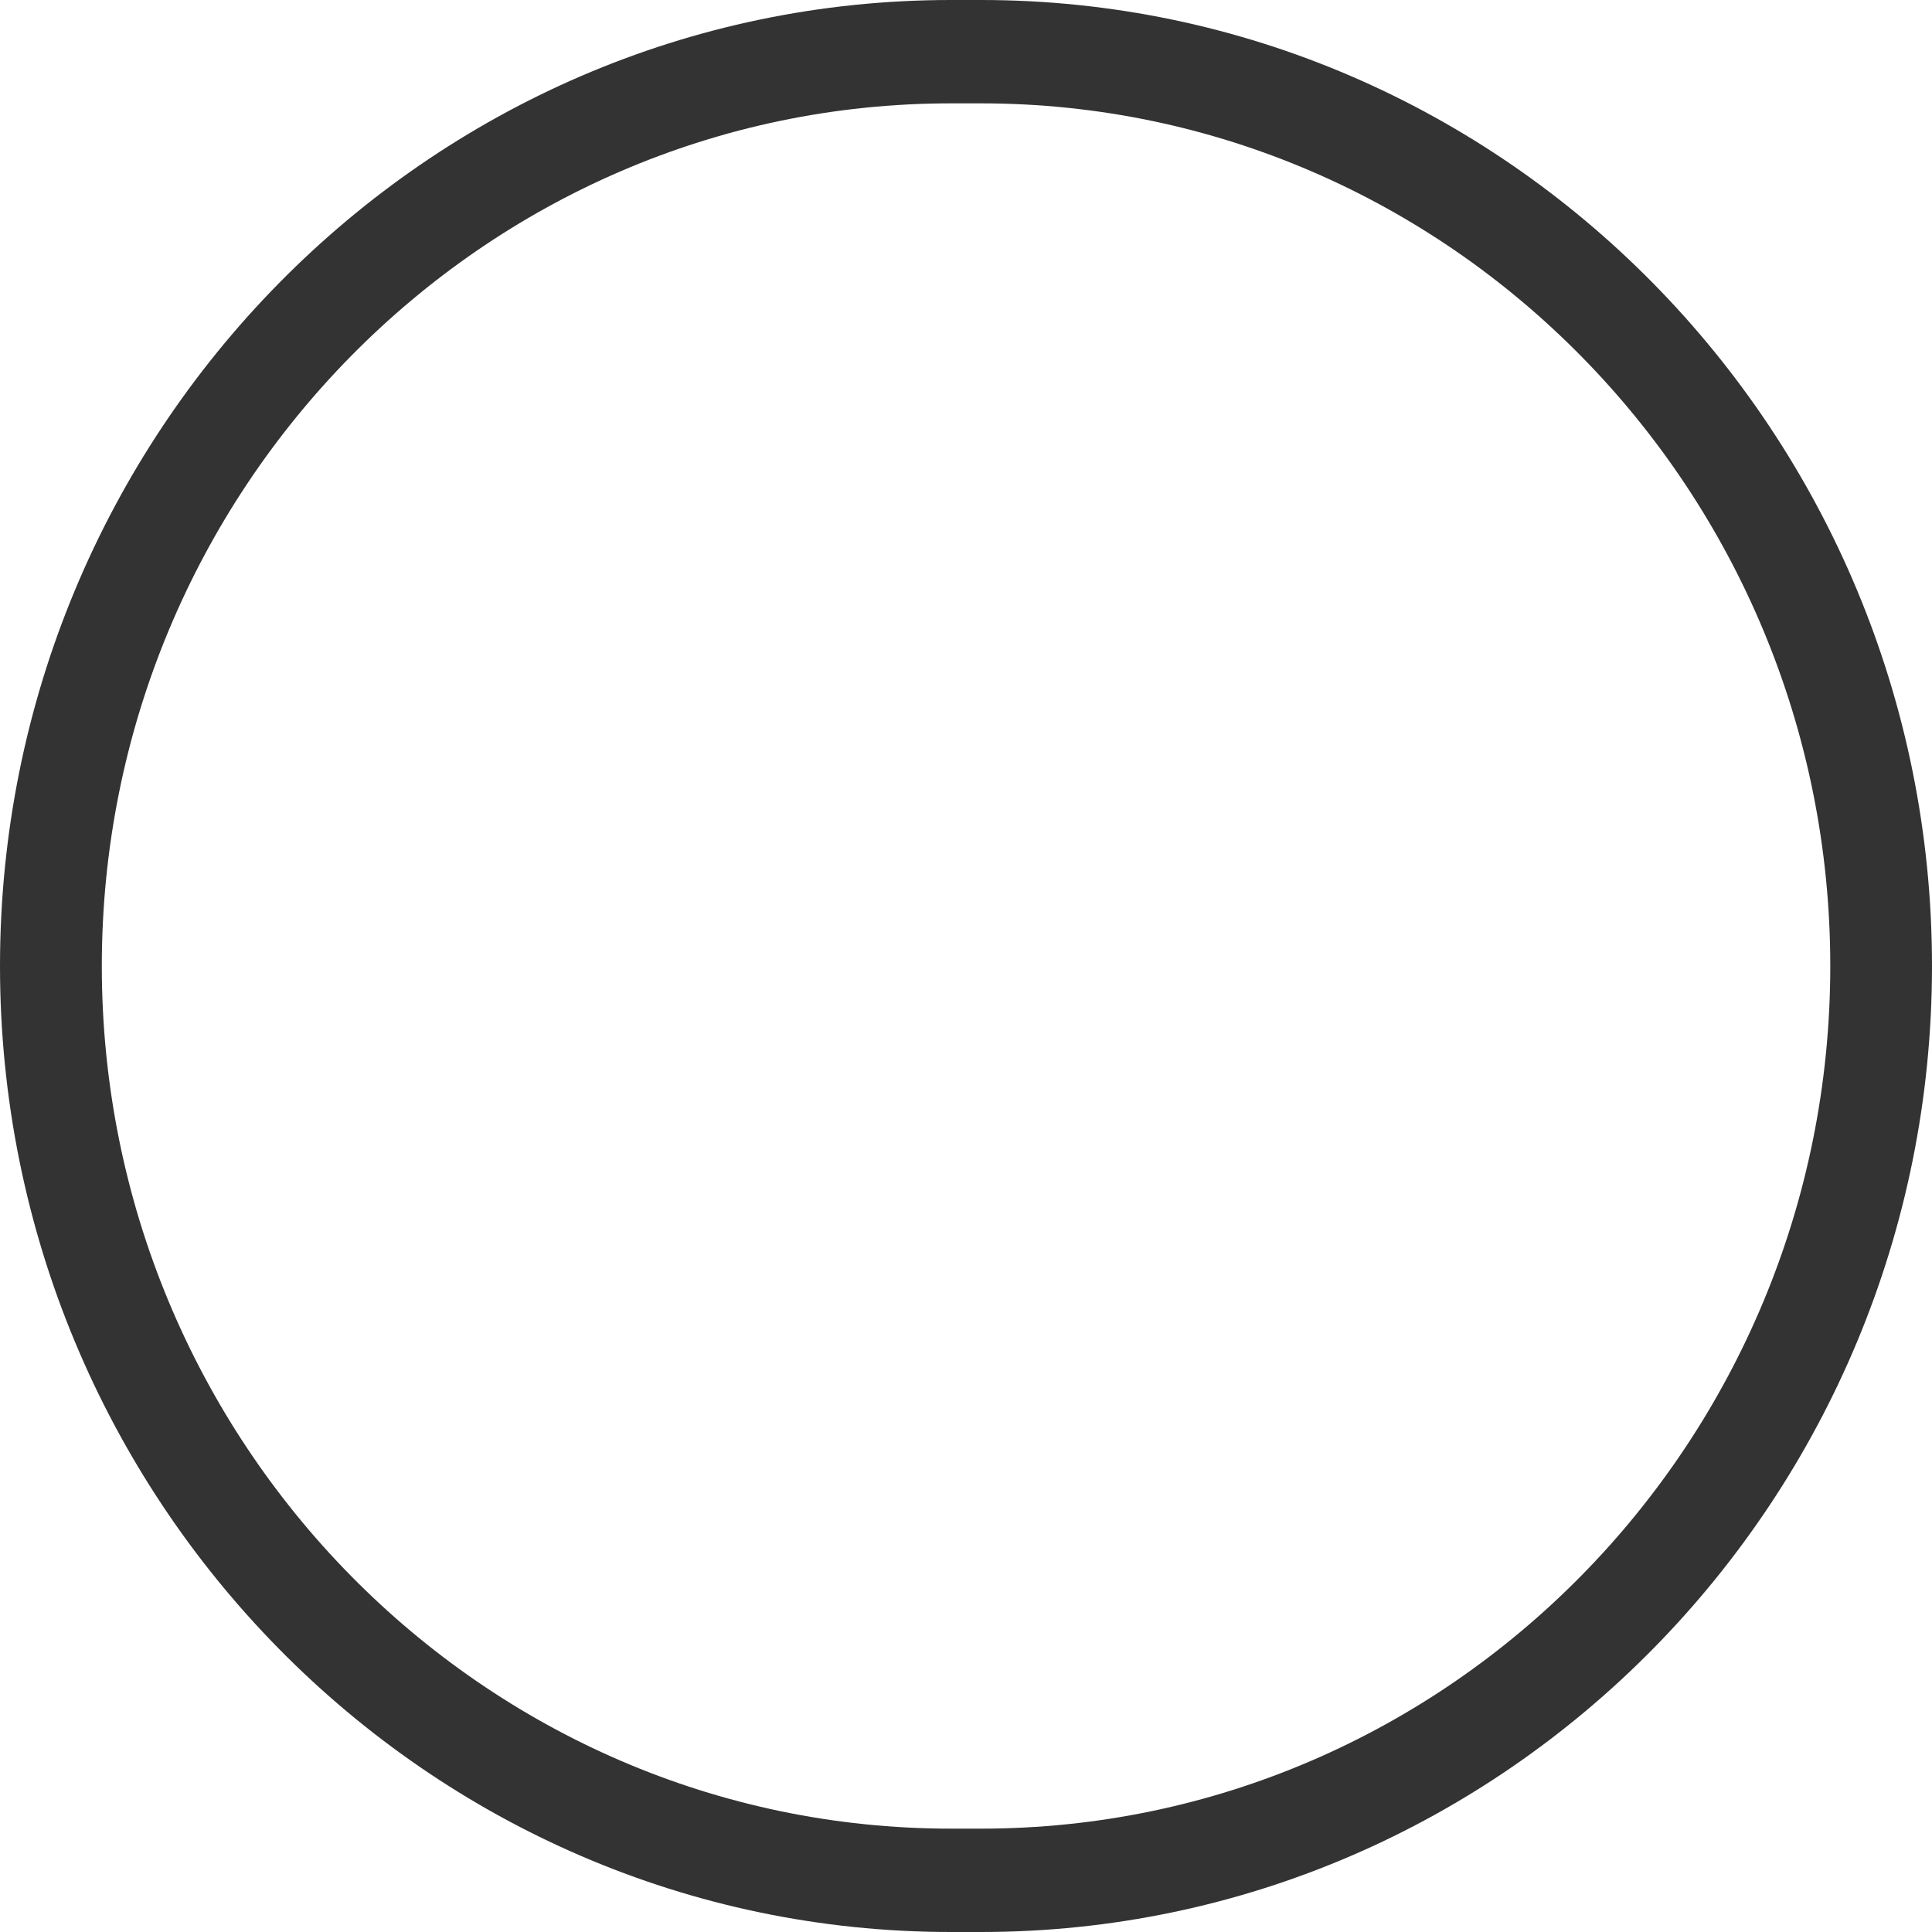 <?xml version="1.0" encoding="utf-8"?>
<!-- Generator: Adobe Illustrator 21.0.2, SVG Export Plug-In . SVG Version: 6.00 Build 0)  -->
<svg version="1.1" id="Layer_1" xmlns="http://www.w3.org/2000/svg" xmlns:xlink="http://www.w3.org/1999/xlink" x="0px" y="0px"
	 viewBox="0 0 2000 2000" style="enable-background:new 0 0 2000 2000;" xml:space="preserve">
<style type="text/css">
	.st0{fill:#333333;}
</style>
<g>
	<g>
		<path class="st0" d="M1015.5,2000h-31.3C441.6,2000,0,1551.3,0,1000S441.6,0,984.3,0h31.3C1558.4,0,2000,448.7,2000,1000
			S1558.4,2000,1015.5,2000z M984.3,107c-484.6,0-878.9,400.6-878.9,893s394.3,893,878.9,893h31.3c484.8,0,879.1-400.6,879.1-893
			s-394.3-893-879.1-893H984.3z"/>
	</g>
</g>
</svg>
